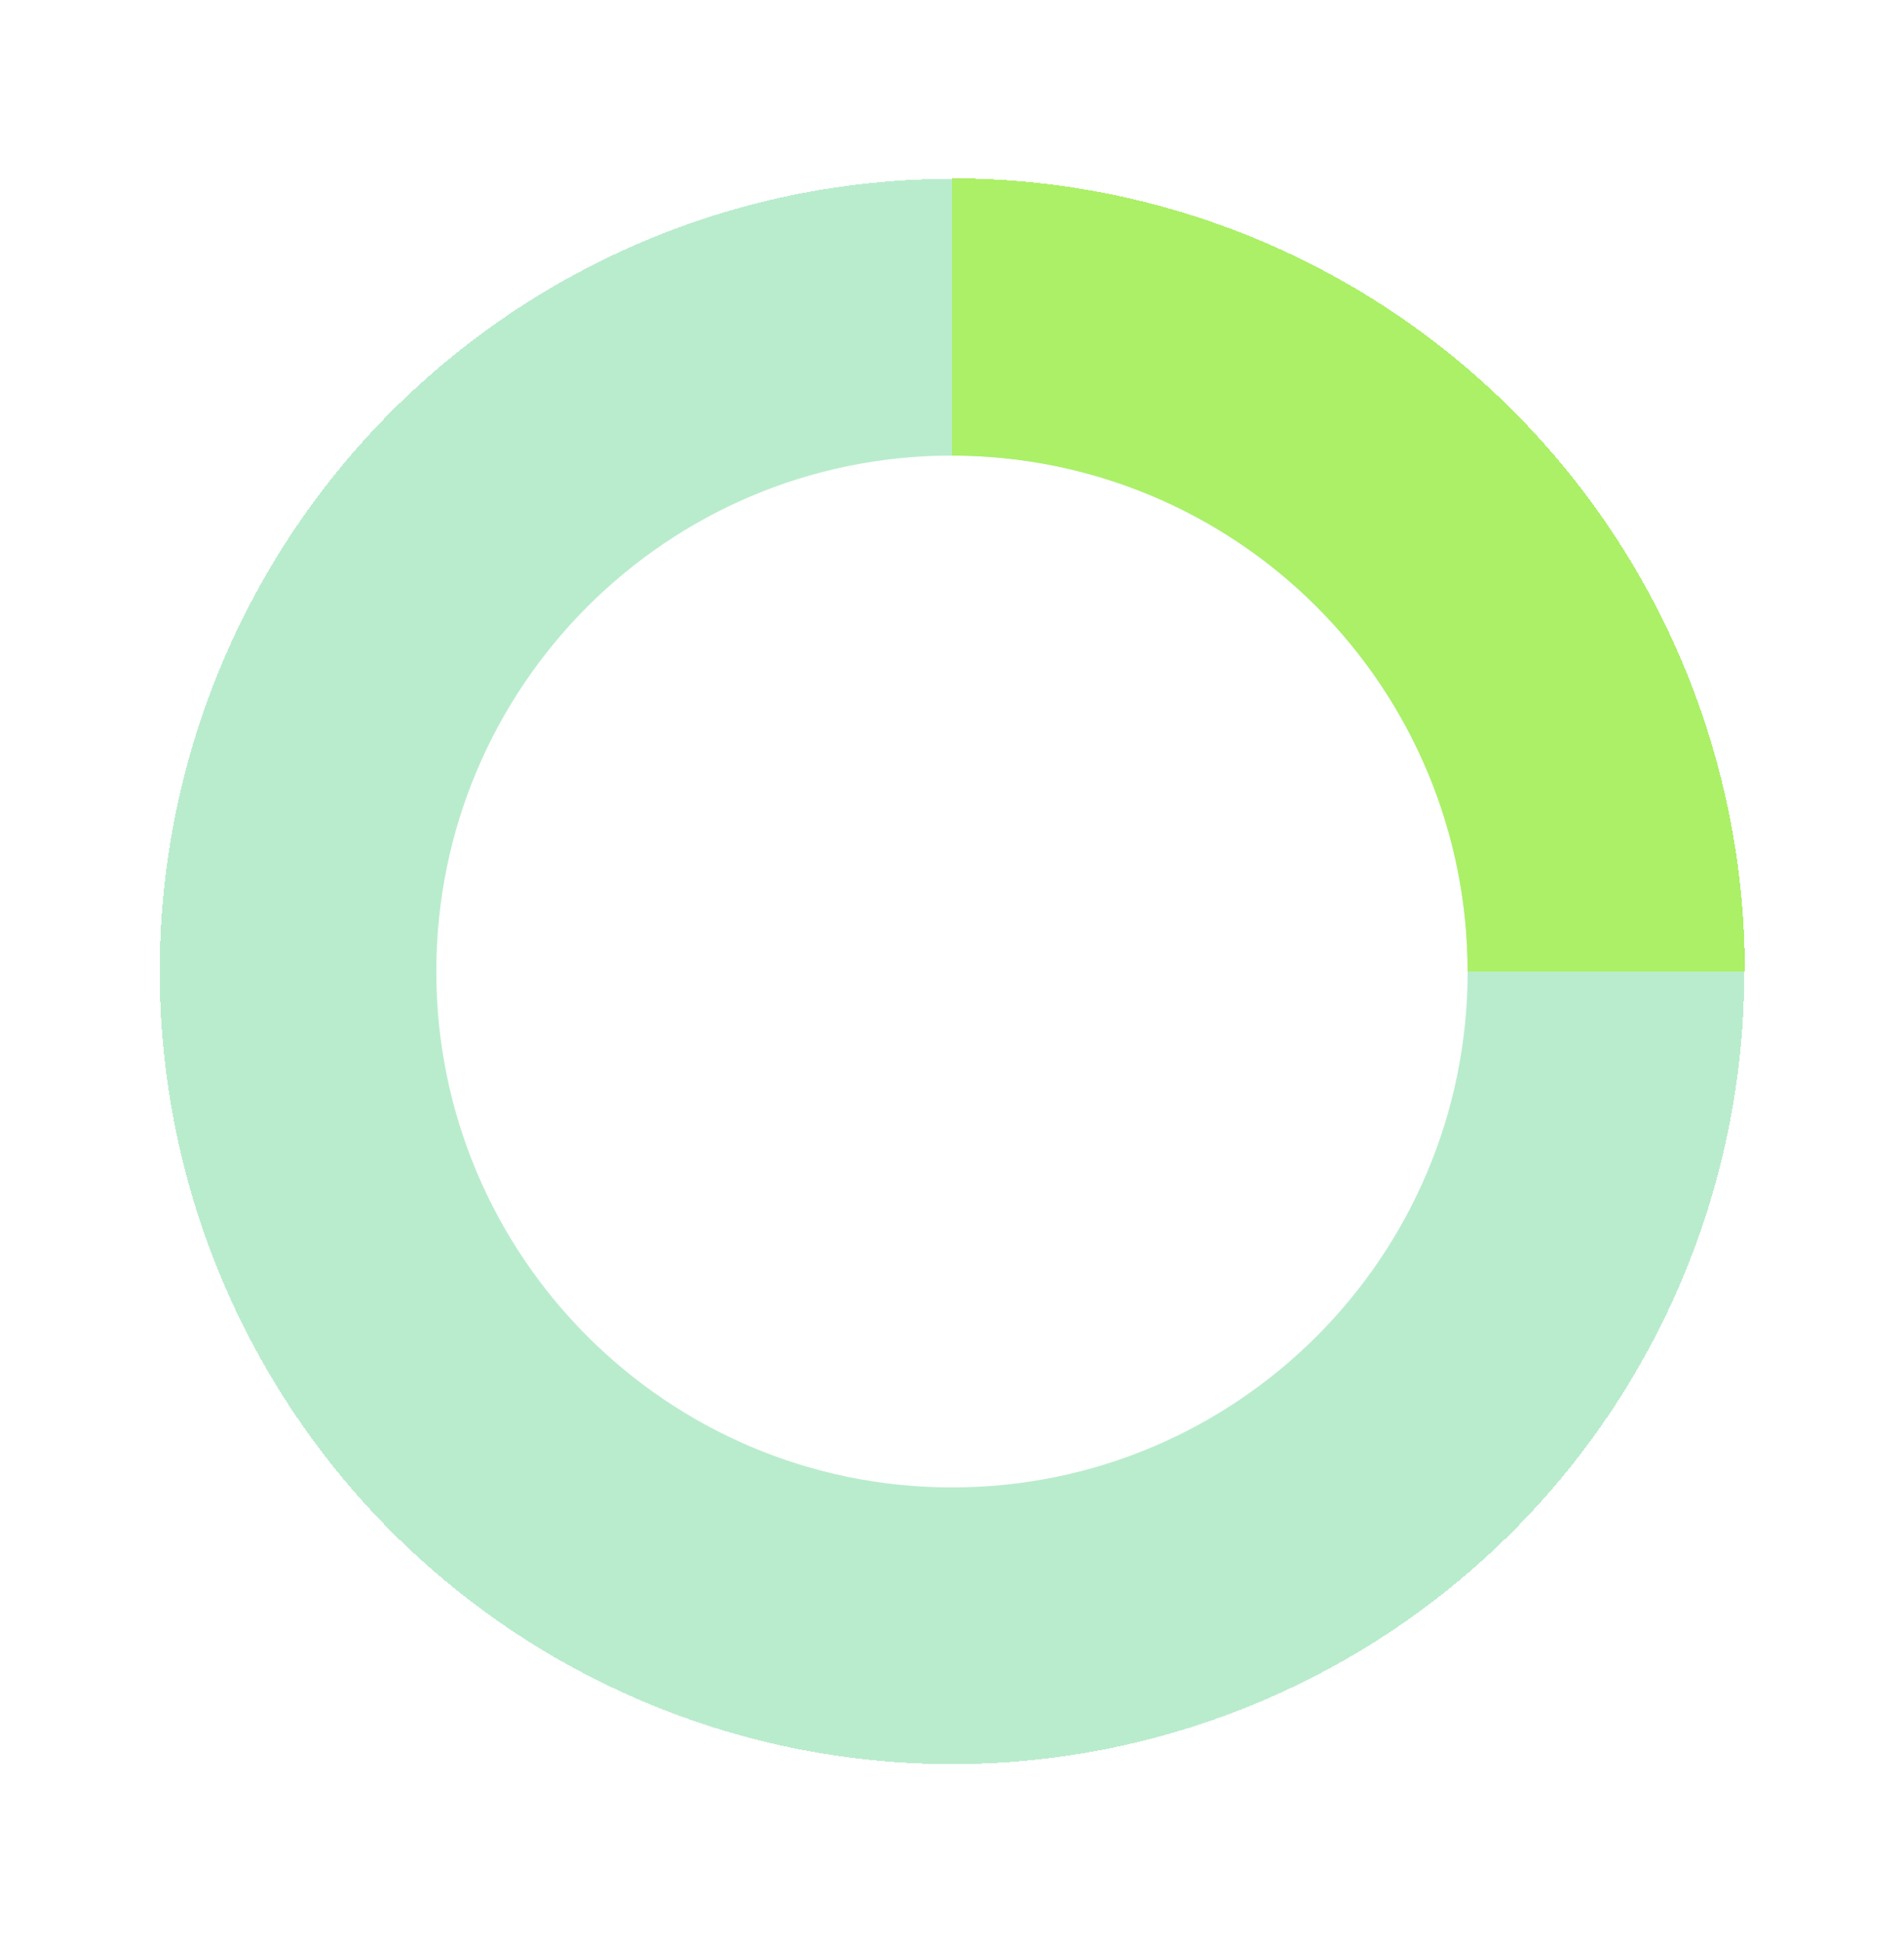 <svg width="50" height="51" viewBox="0 0 50 51" fill="none" xmlns="http://www.w3.org/2000/svg">
<path d="M45.833 25.5C45.833 37.006 36.506 46.333 25 46.333C13.494 46.333 4.167 37.006 4.167 25.5C4.167 13.994 13.494 4.667 25 4.667C36.506 4.667 45.833 13.994 45.833 25.5ZM11.458 25.5C11.458 32.979 17.521 39.042 25 39.042C32.479 39.042 38.541 32.979 38.541 25.5C38.541 18.021 32.479 11.958 25 11.958C17.521 11.958 11.458 18.021 11.458 25.5Z" fill="url(#paint0_angular_57_34)"/>
<path d="M25 4.667C27.736 4.667 30.445 5.206 32.972 6.253C35.5 7.299 37.797 8.834 39.731 10.769C41.666 12.703 43.2 15 44.247 17.527C45.294 20.055 45.833 22.764 45.833 25.5L38.541 25.5C38.541 23.722 38.191 21.961 37.511 20.318C36.83 18.675 35.833 17.182 34.575 15.925C33.318 14.667 31.825 13.67 30.182 12.989C28.539 12.309 26.778 11.958 25 11.958L25 4.667Z" fill="url(#paint1_angular_57_34)"/>
<defs>
<radialGradient id="paint0_angular_57_34" cx="0" cy="0" r="1" gradientUnits="userSpaceOnUse" gradientTransform="translate(25 25.5) scale(20.833)">
<stop offset="1" stop-color="#B9ECCD"/>
<stop offset="1" stop-color="#00AFAA" stop-opacity="0.01"/>
</radialGradient>
<radialGradient id="paint1_angular_57_34" cx="0" cy="0" r="1" gradientUnits="userSpaceOnUse" gradientTransform="translate(25 25.5) rotate(-90) scale(20.833)">
<stop offset="1" stop-color="#ABF067"/>
<stop offset="1" stop-color="#00AFAA" stop-opacity="0.01"/>
</radialGradient>
</defs>
</svg>

